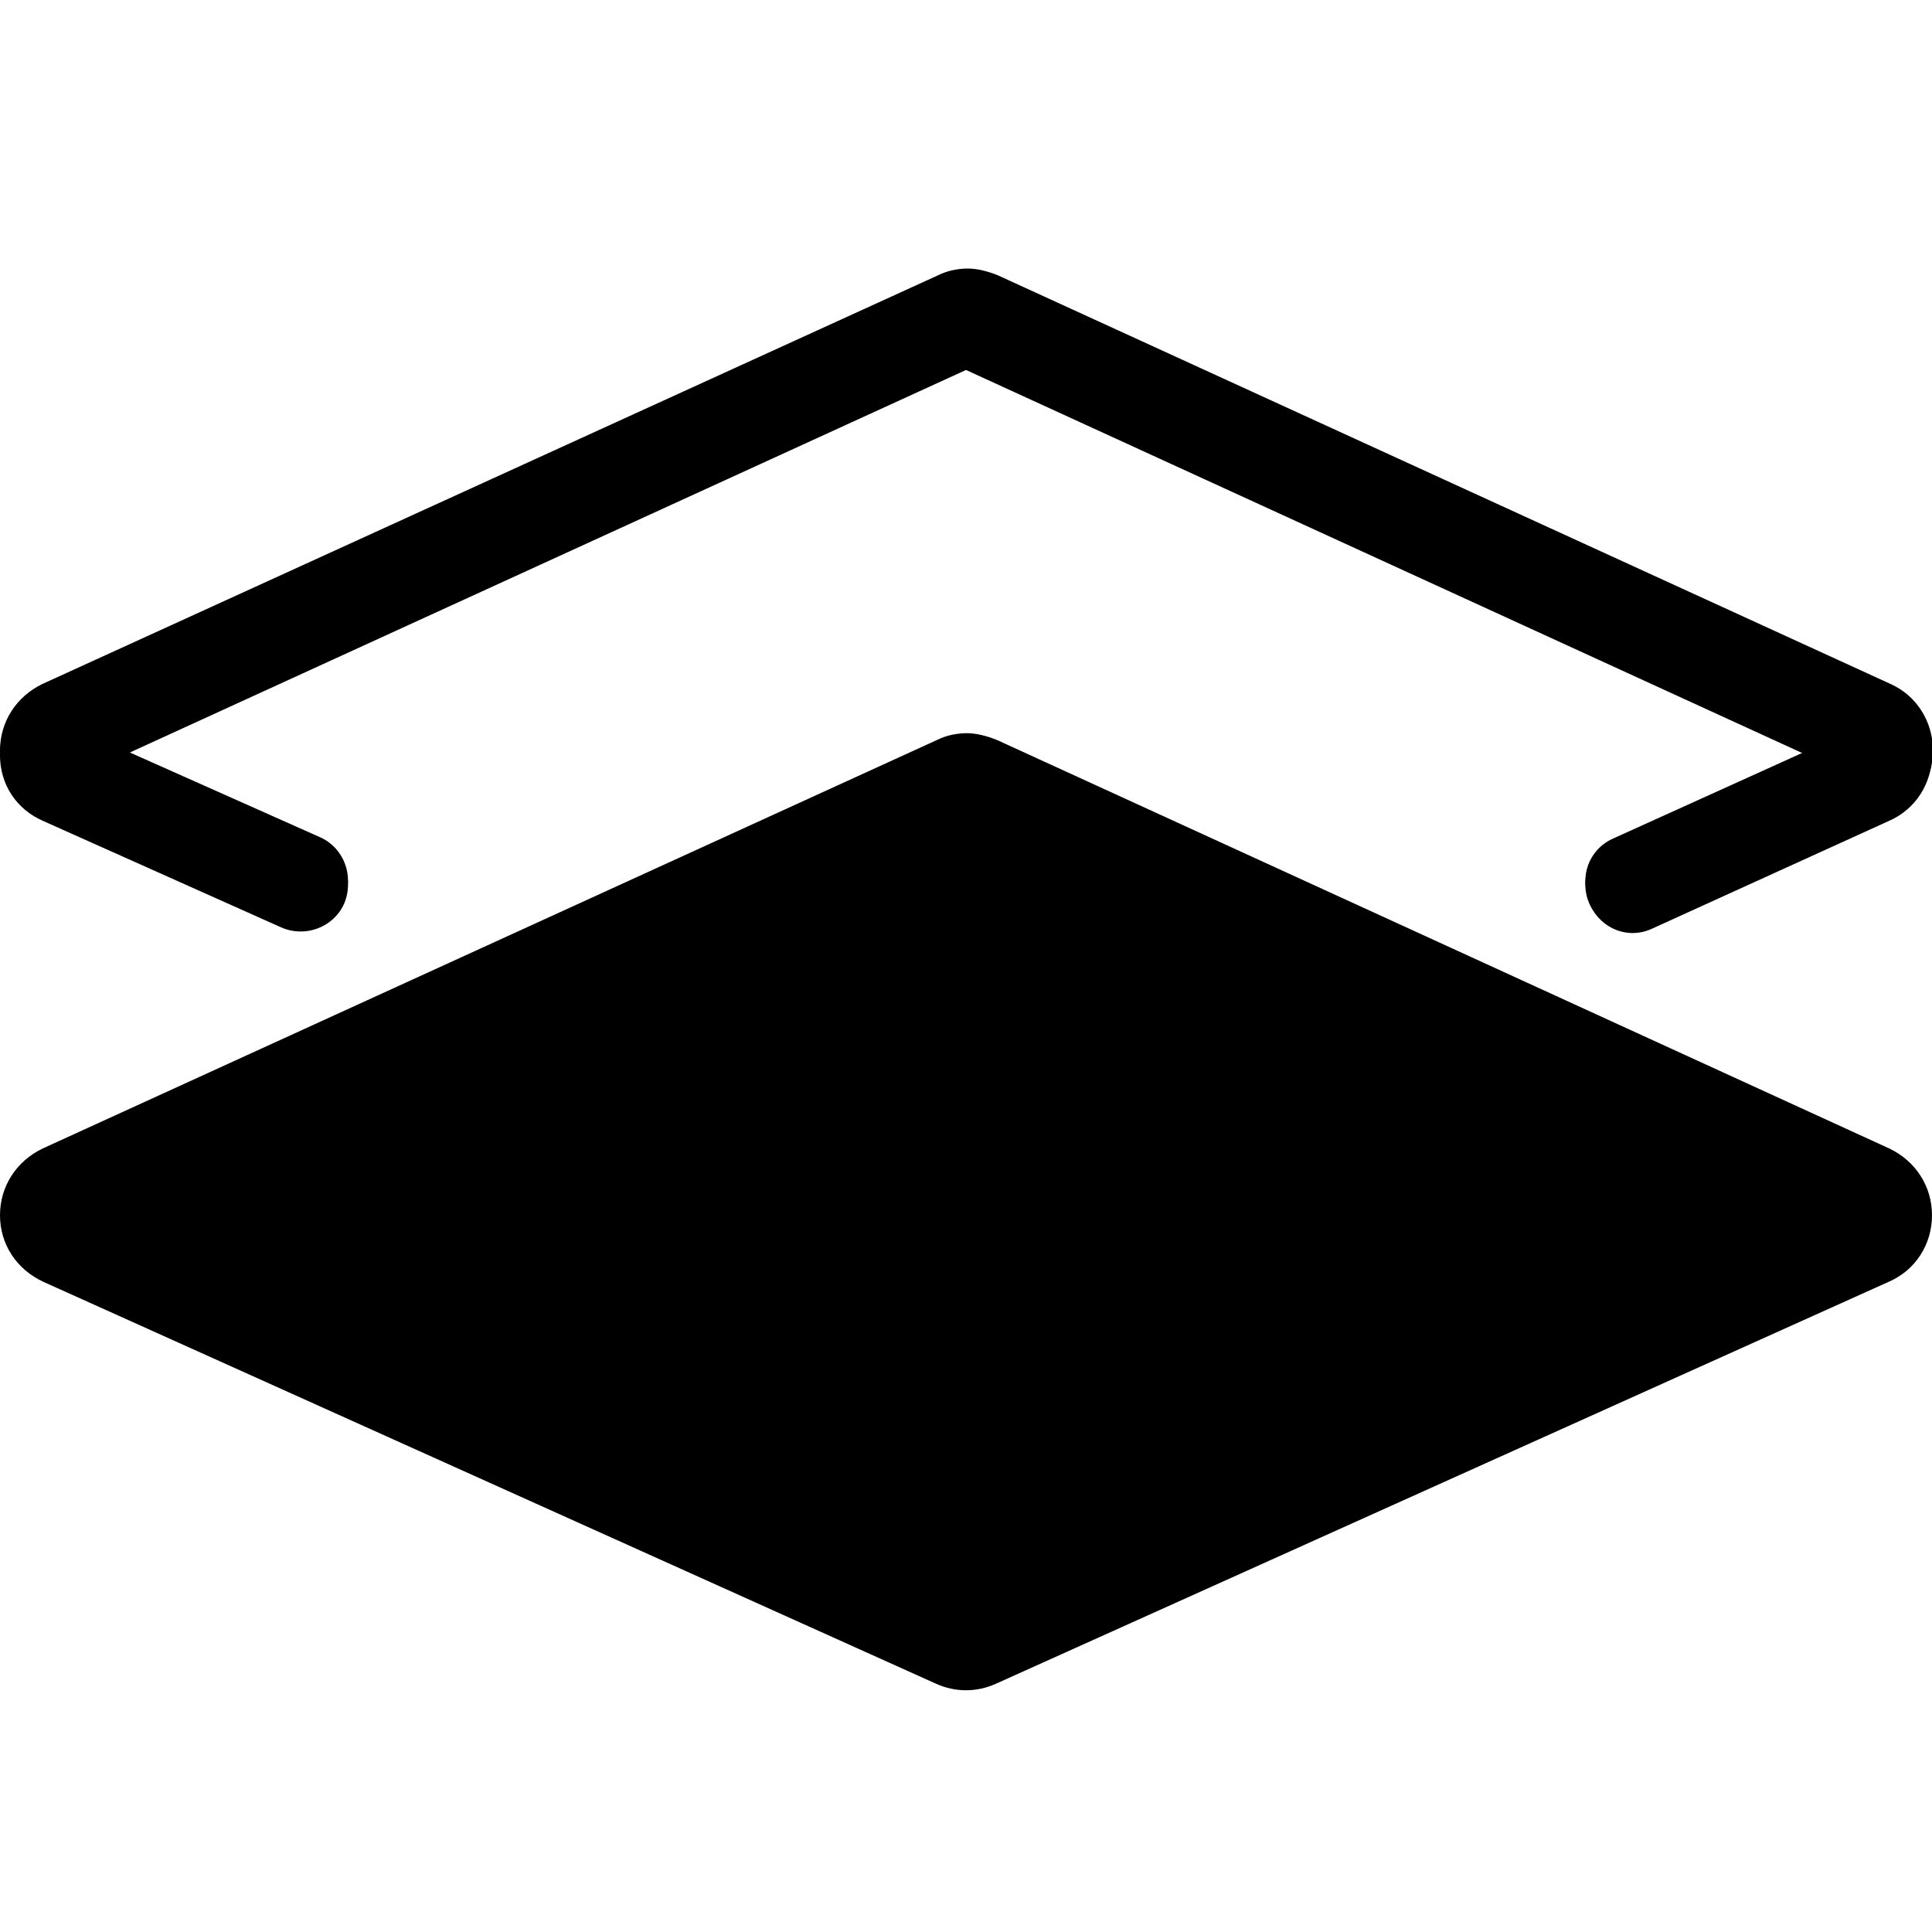 <svg xmlns="http://www.w3.org/2000/svg" viewBox="0 0 1024 1024"><path d="M1001.472 608.768l-473.088-216.576c-5.12-2.048-10.752-3.584-15.872-3.584s-10.752 1.024-15.872 3.584L22.528 608.768c-13.824 6.656-22.528 19.968-22.528 35.328 0 15.36 8.704 28.672 23.04 35.328l473.088 212.992c10.24 4.608 21.504 4.608 31.744 0l473.088-212.992c14.336-6.144 23.04-19.968 23.04-35.328 0-15.36-8.704-28.672-22.528-35.328z" /><path d="M23.04 435.2l125.952 56.32c12.8 5.632 27.648 0 33.28-12.288 5.632-12.8 0-27.648-12.288-33.28l-103.424-46.08 445.44-203.776 445.952 204.288-102.912 46.08c-12.8 5.632-18.432 20.48-12.288 33.28s20.48 18.432 33.28 12.288L1000.96 435.2c14.336-6.144 23.04-19.968 23.04-35.328 0-15.36-8.704-29.184-22.528-35.328L527.872 148.48c-5.12-2.048-10.752-3.584-15.872-3.584s-10.752 1.024-15.872 3.584L22.528 365.056C8.704 371.2 0 385.024 0 400.384s8.704 28.672 23.04 34.816z" /><path d="M23.04 433.152l125.952 56.32c12.8 5.632 27.648 0 33.28-12.288 5.632-12.8 0-27.648-12.288-33.28l-103.424-46.08 445.44-204.288 445.952 204.288-102.912 46.592c-12.8 5.632-18.432 20.48-12.288 33.28s20.48 18.432 33.28 12.288l125.44-56.832c14.336-6.144 23.04-19.968 23.04-35.328 0-15.36-8.704-29.184-22.528-35.328l-473.088-216.576c-5.12-2.048-10.752-3.584-15.872-3.584s-10.752 1.024-15.872 3.584L22.528 362.496C8.704 369.152 0 382.464 0 397.824c0 15.36 8.704 29.184 23.04 35.328z" /></svg>